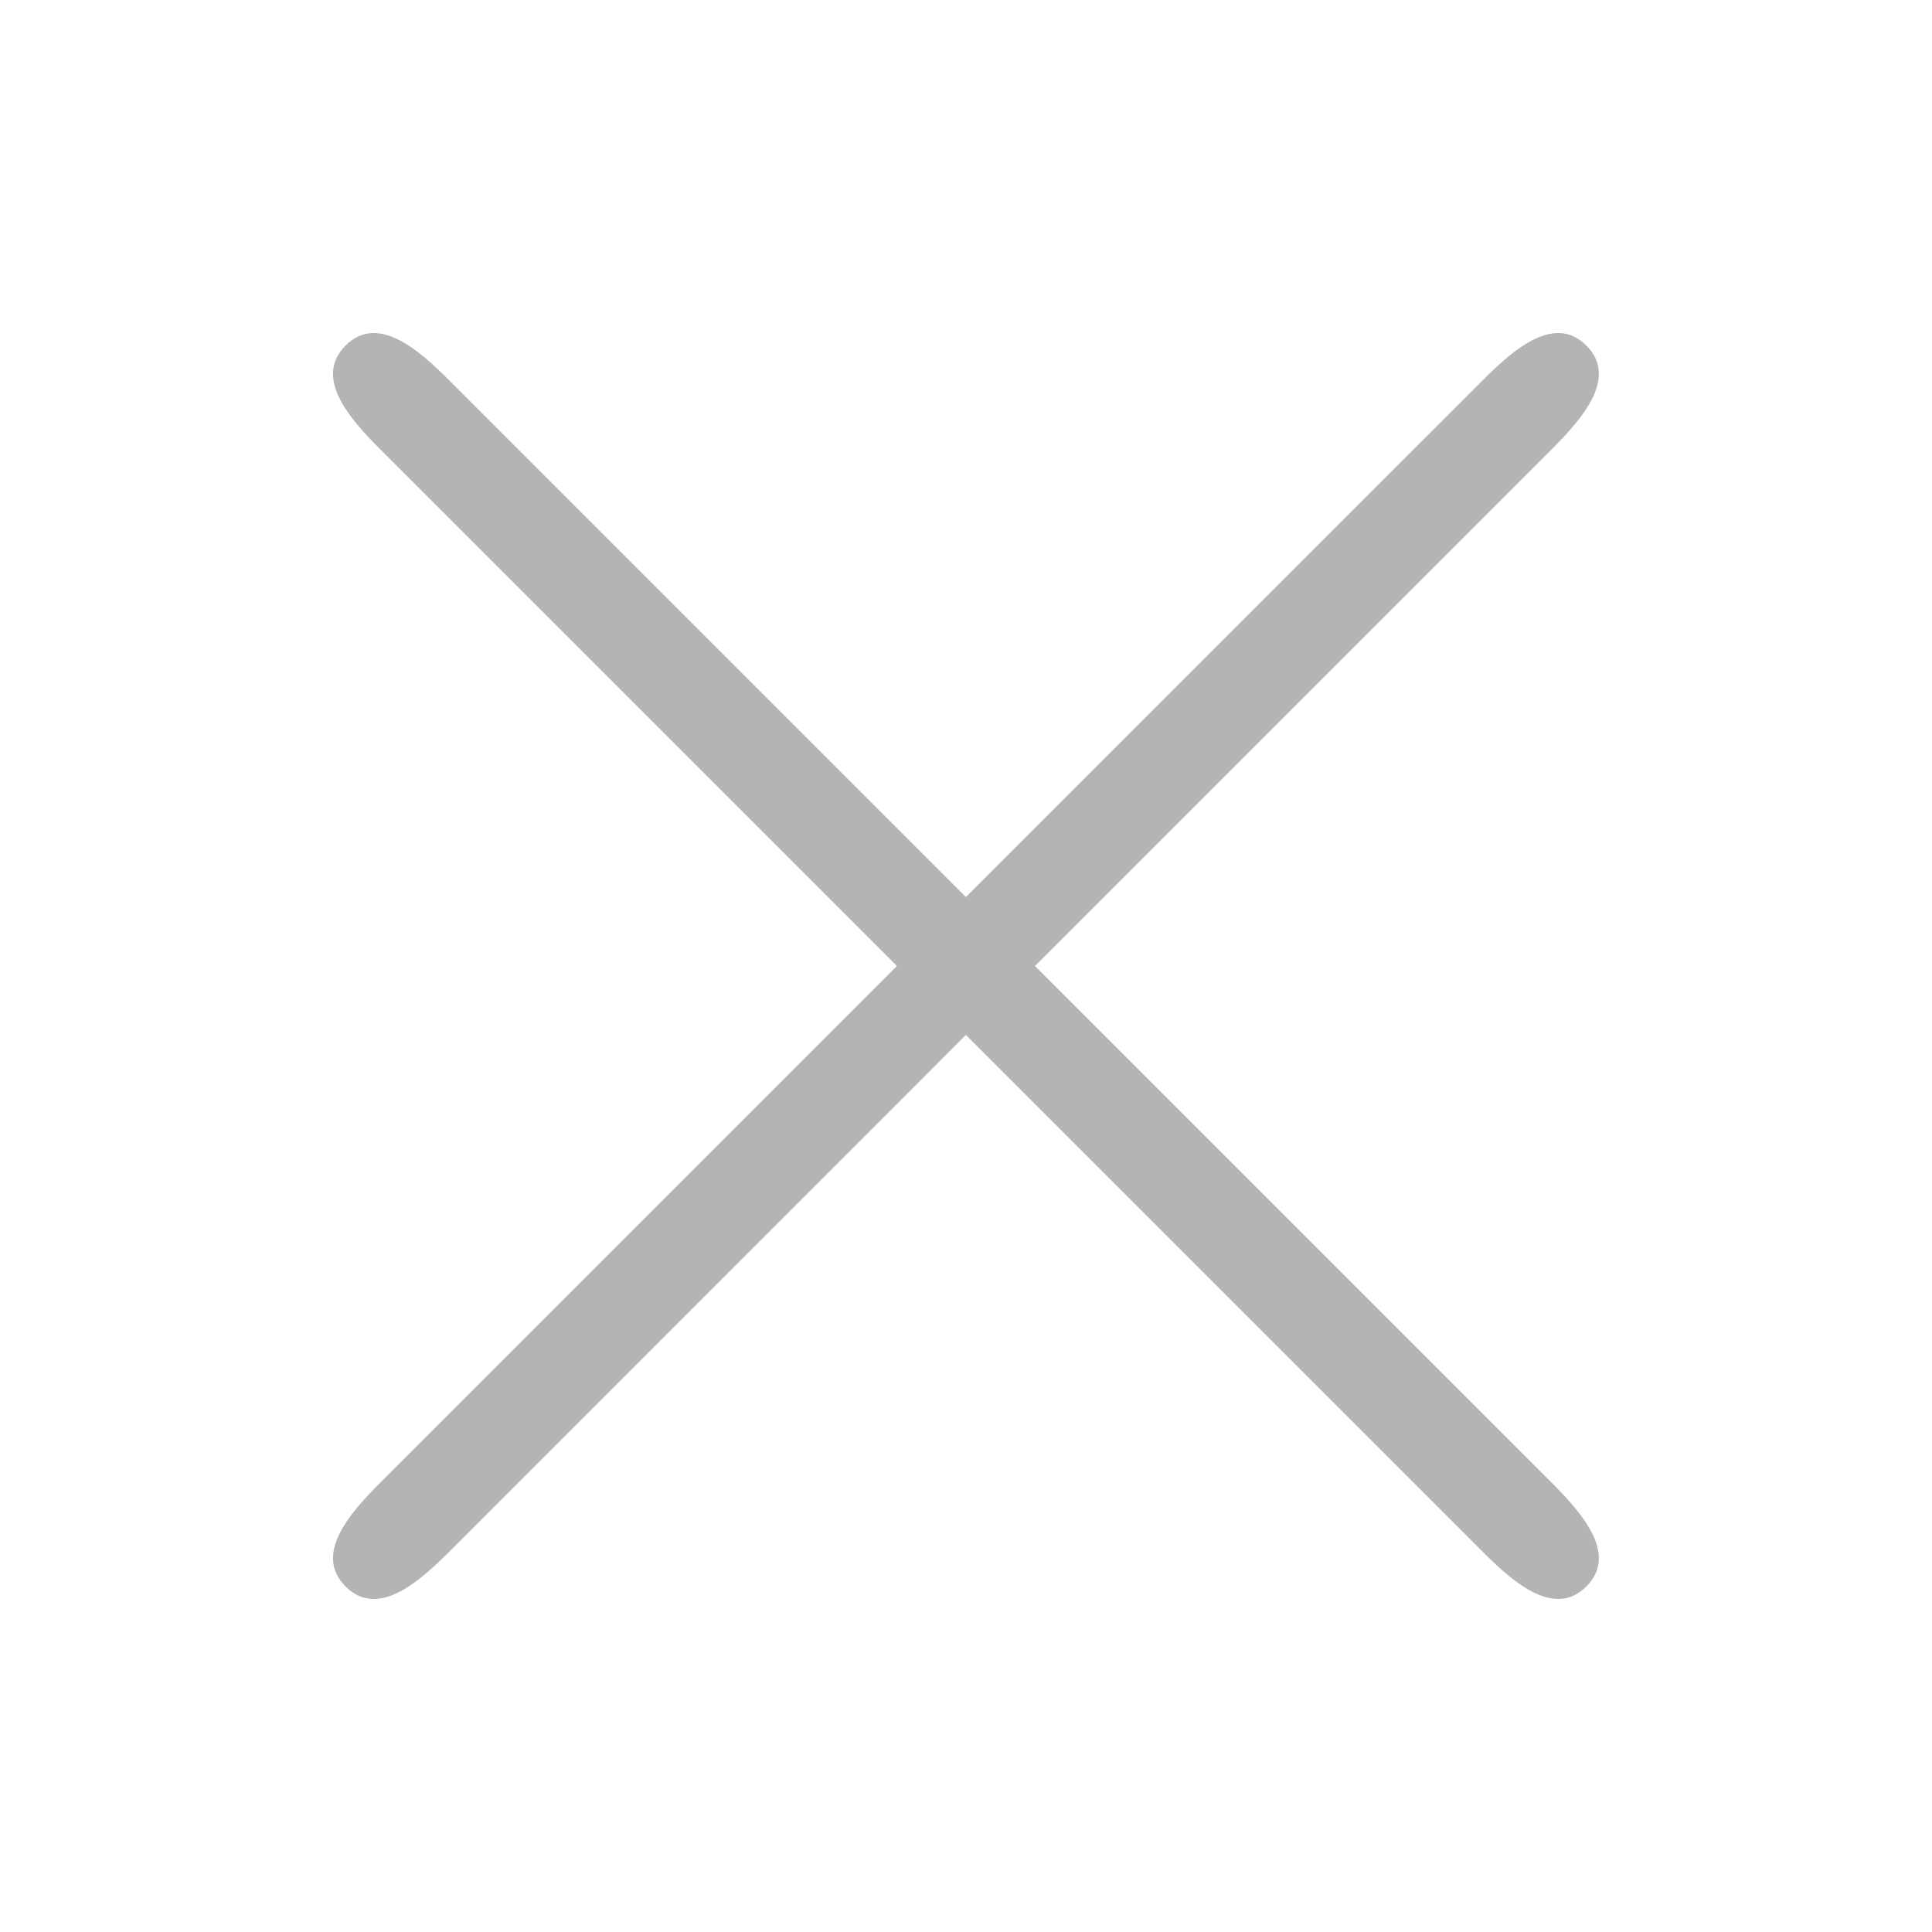 <svg width="20" height="20" viewBox="0 0 20 20" fill="none" xmlns="http://www.w3.org/2000/svg">
<path fill-rule="evenodd" clip-rule="evenodd" d="M16.071 4.643C16.396 4.318 16.747 3.903 16.422 3.577C16.097 3.252 15.682 3.603 15.357 3.929L9.999 9.286L4.642 3.929C4.317 3.603 3.902 3.252 3.577 3.577C3.251 3.903 3.603 4.318 3.928 4.643L9.285 10L3.928 15.357C3.603 15.683 3.251 16.097 3.577 16.423C3.902 16.748 4.317 16.397 4.642 16.072L9.999 10.714L15.357 16.072C15.682 16.397 16.097 16.748 16.422 16.423C16.747 16.097 16.396 15.683 16.071 15.357L10.714 10L16.071 4.643Z" fill="#434647" fill-opacity="0.4"/>
</svg>
